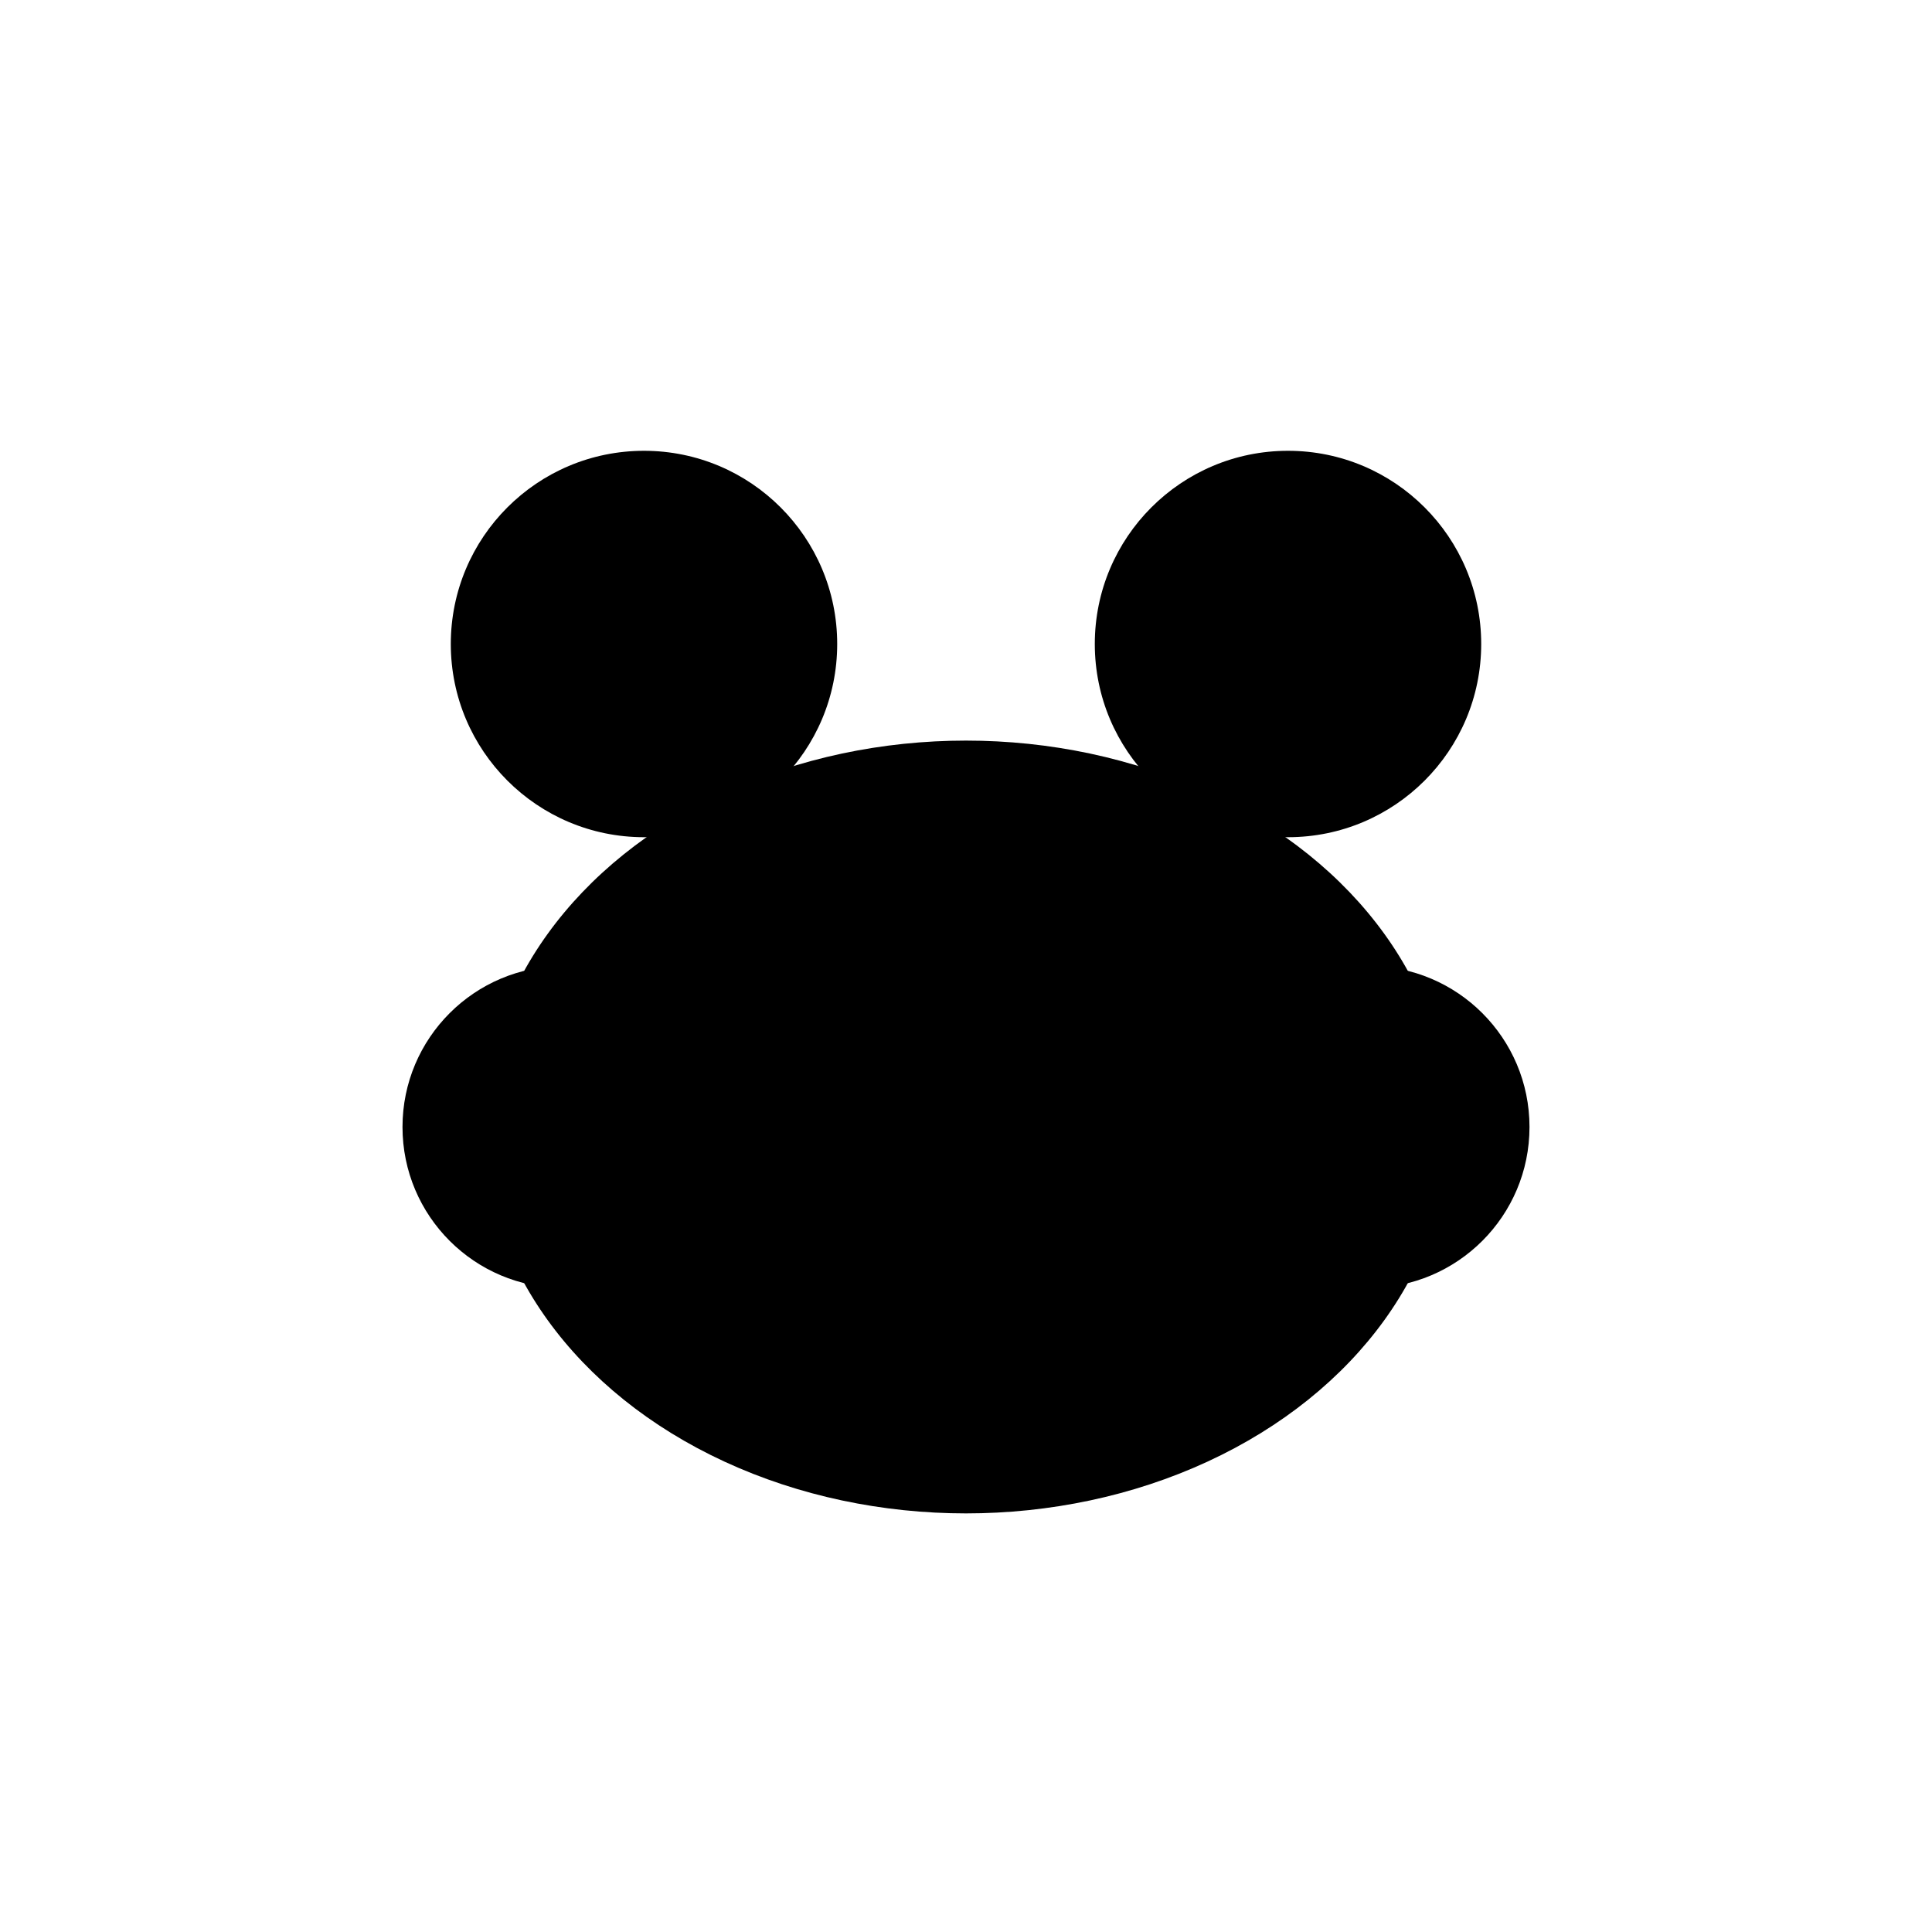 <svg xmlns="http://www.w3.org/2000/svg" width="120" height="120" viewBox="0 0 120 120">
  <g fill="currentColor">
    <!-- central pad -->
    <ellipse cx="60" cy="70" rx="30" ry="24" />
    <!-- toes -->
    <circle cx="40" cy="40" r="12" />
    <circle cx="80" cy="40" r="12" />
    <circle cx="35" cy="70" r="10" />
    <circle cx="85" cy="70" r="10" />
  </g>
</svg>
